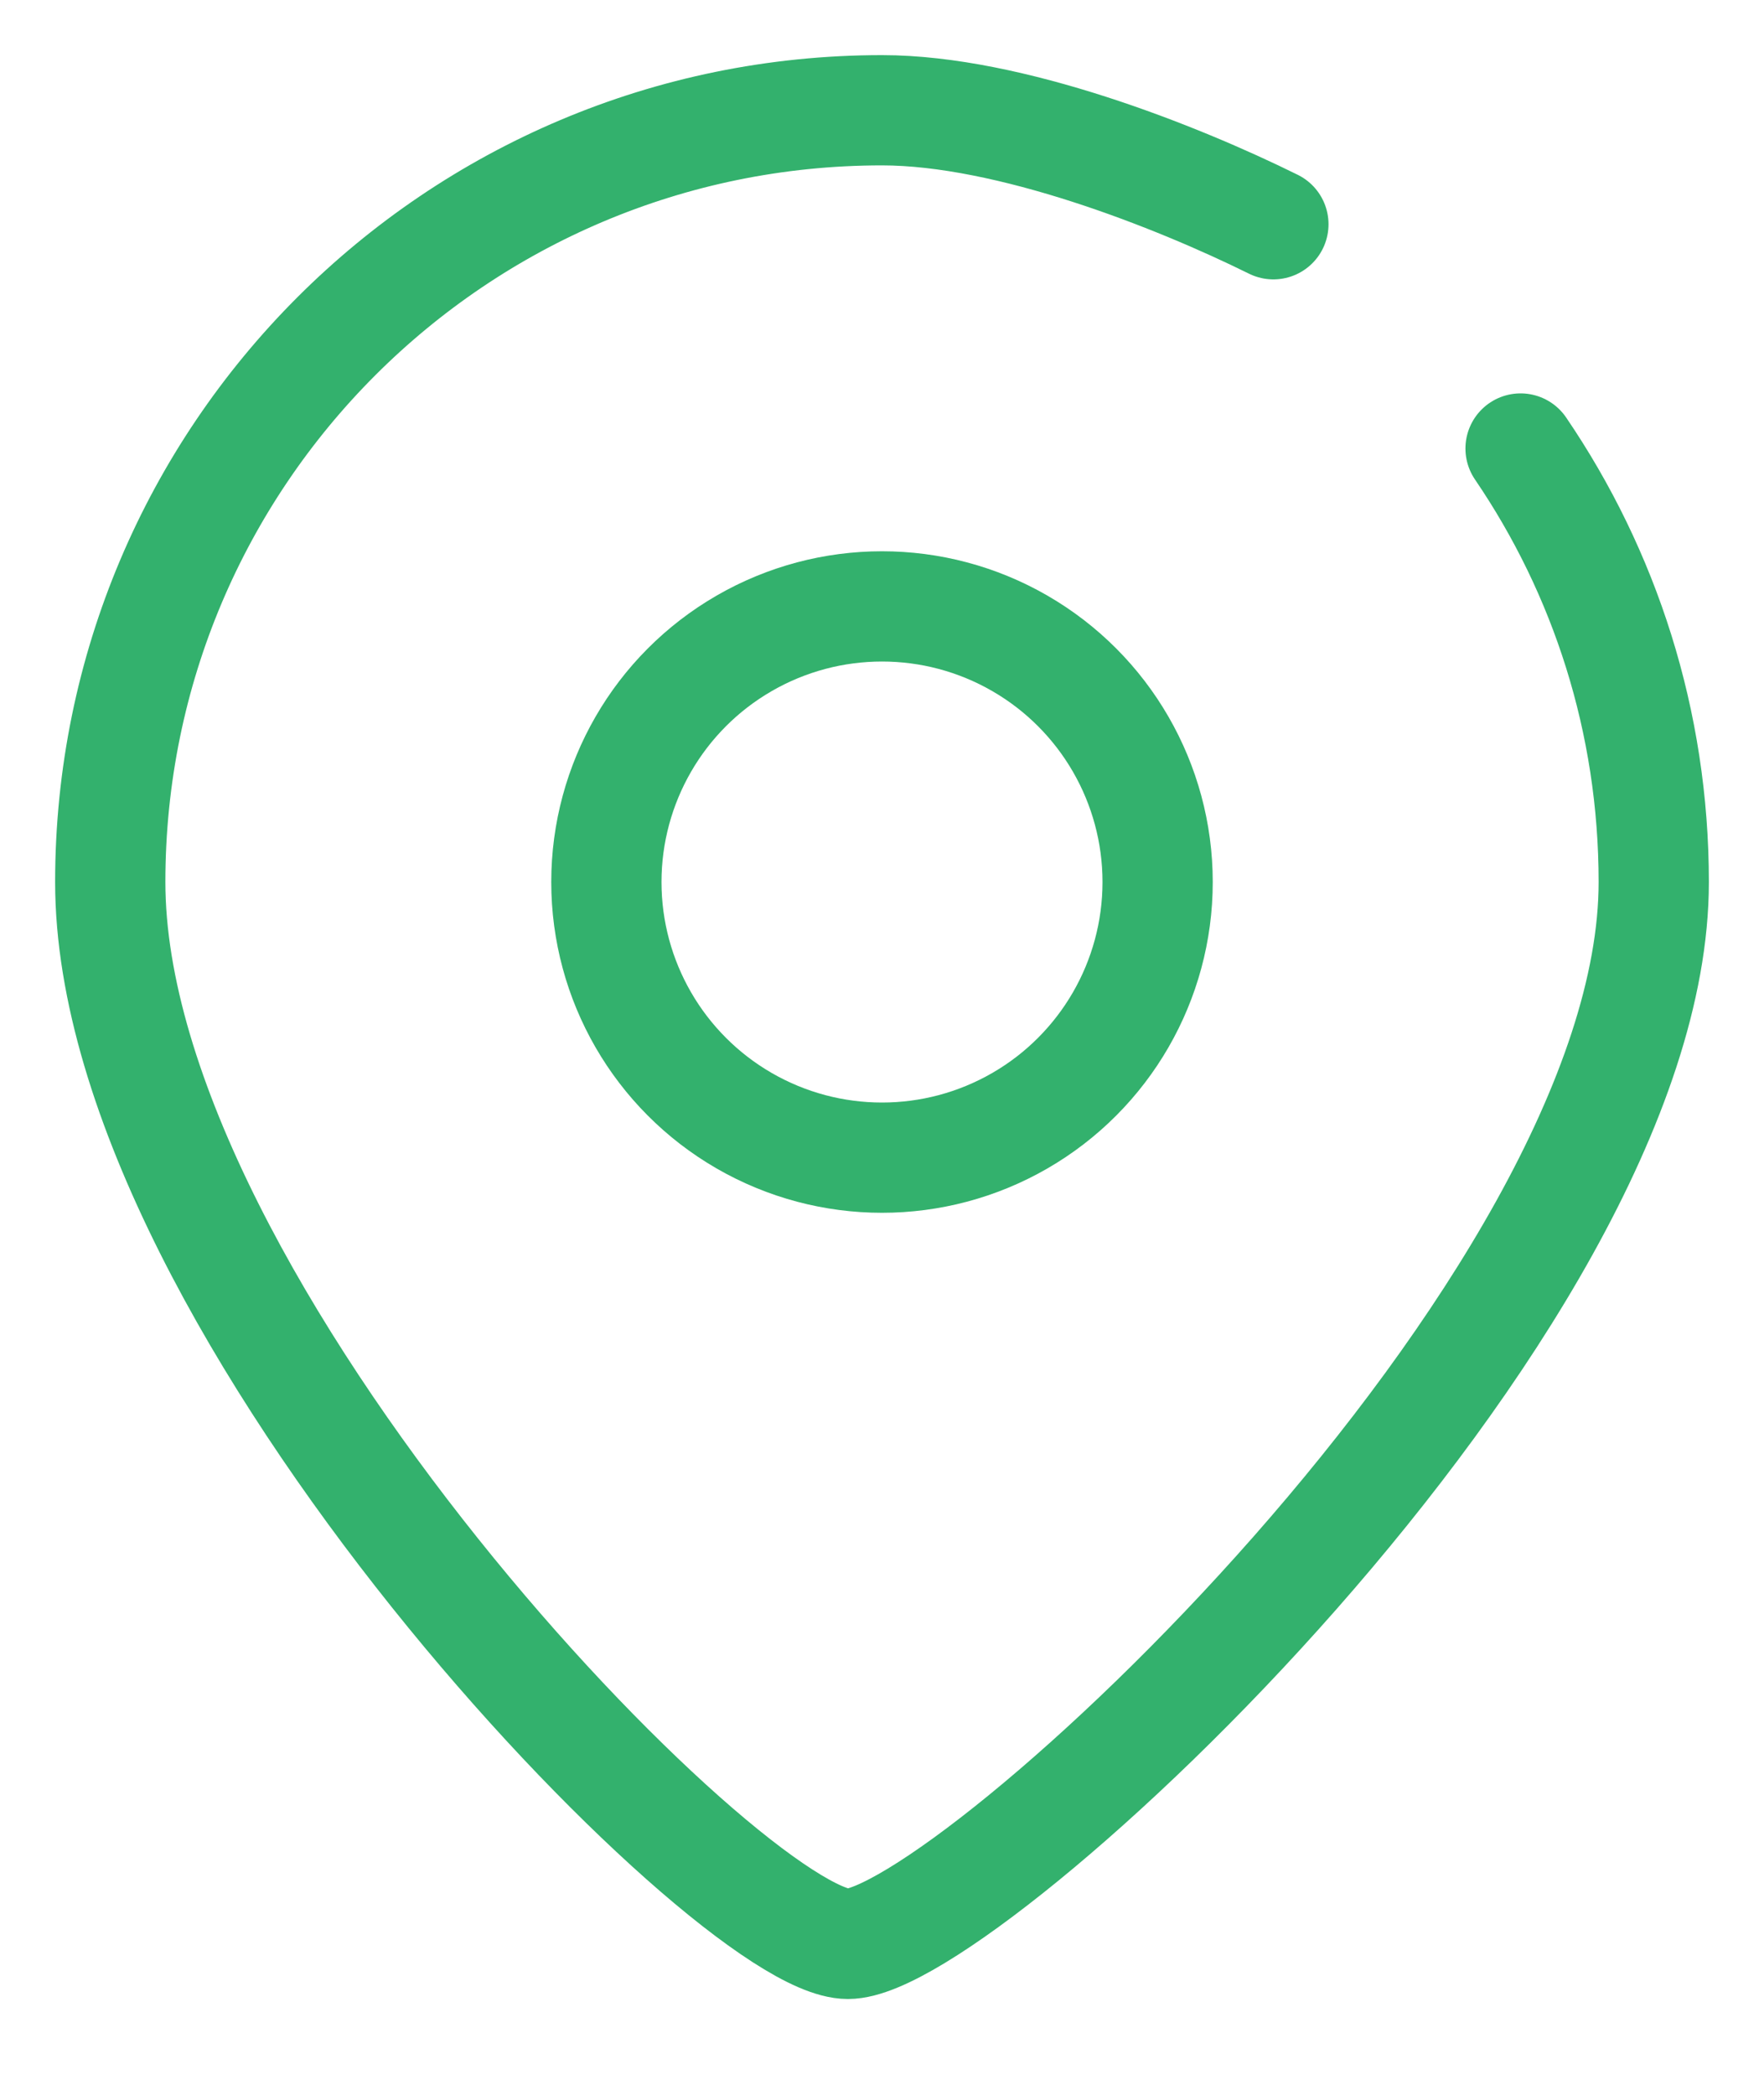 <?xml version="1.0" encoding="UTF-8" standalone="no"?>
<svg width="16px" height="19px" viewBox="0 0 16 19" version="1.1" xmlns="http://www.w3.org/2000/svg" xmlns:xlink="http://www.w3.org/1999/xlink">
    <!-- Generator: Sketch 49 (51002) - http://www.bohemiancoding.com/sketch -->
    <title>Group 22</title>
    <desc>Created with Sketch.</desc>
    <defs></defs>
    <g id="公开课首页" stroke="none" stroke-width="1" fill="none" fill-rule="evenodd">
        <g id="Group-22" transform="translate(1, 1)" stroke="#33B16D">
            <path d="M10.55,1.034 C9.673,0.6 8.158,0 7,0 C3.134,0 0,3.134 0,7 C0,10.866 5.621,16.631 6.691,16.631 C7.761,16.631 14,10.866 14,7 C14,5.542 13.555,4.189 12.792,3.068" id="Oval-5" stroke-linecap="round"></path>
            <circle id="Oval-6" cx="7" cy="7" r="2.5"></circle>
        </g>
    </g>
</svg>